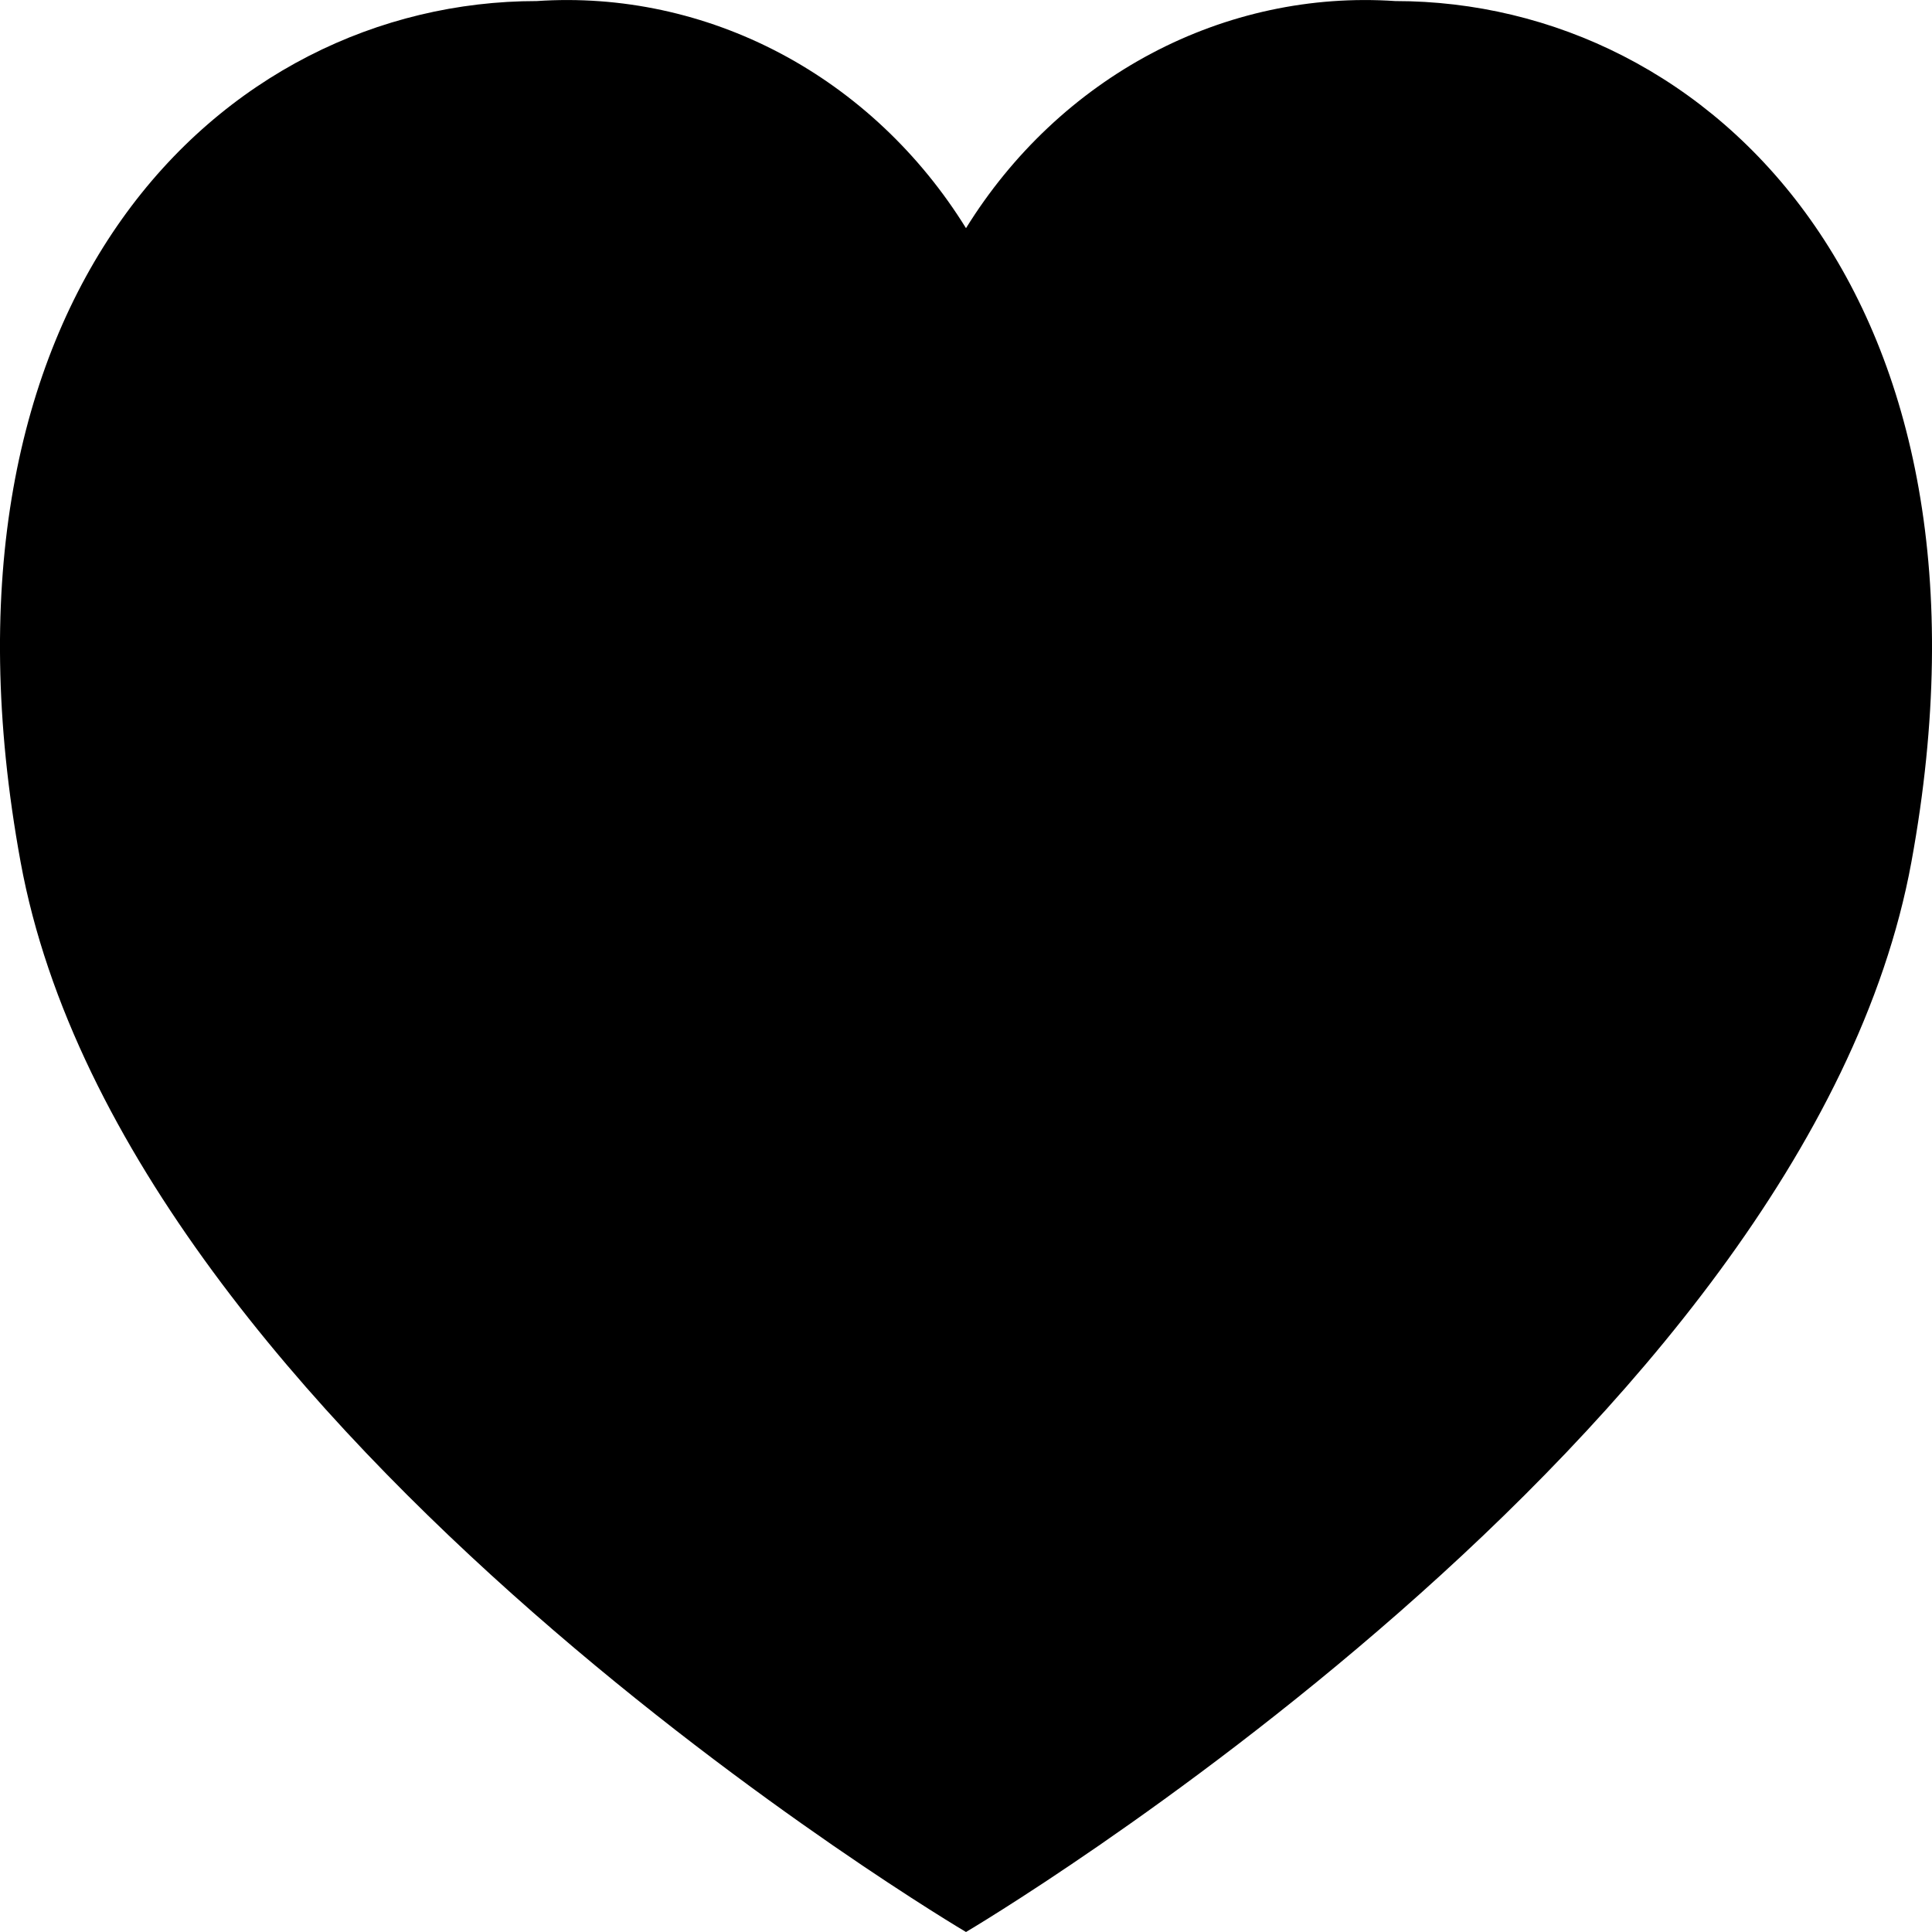 <svg width="20" height="20" viewBox="0 0 20 20" fill="none" xmlns="http://www.w3.org/2000/svg">
<path d="M19.787 8.922C18.699 14.864 10 20 10 20C10 20 1.301 14.864 0.213 8.922C-0.859 3.068 2.296 0.011 5.556 0.011C6.427 -0.048 7.297 0.139 8.078 0.552C8.858 0.965 9.522 1.59 10 2.362C10.478 1.59 11.142 0.965 11.922 0.552C12.703 0.139 13.573 -0.048 14.444 0.011C17.704 0.011 20.859 3.068 19.787 8.922Z" fill="black"/>
</svg>
